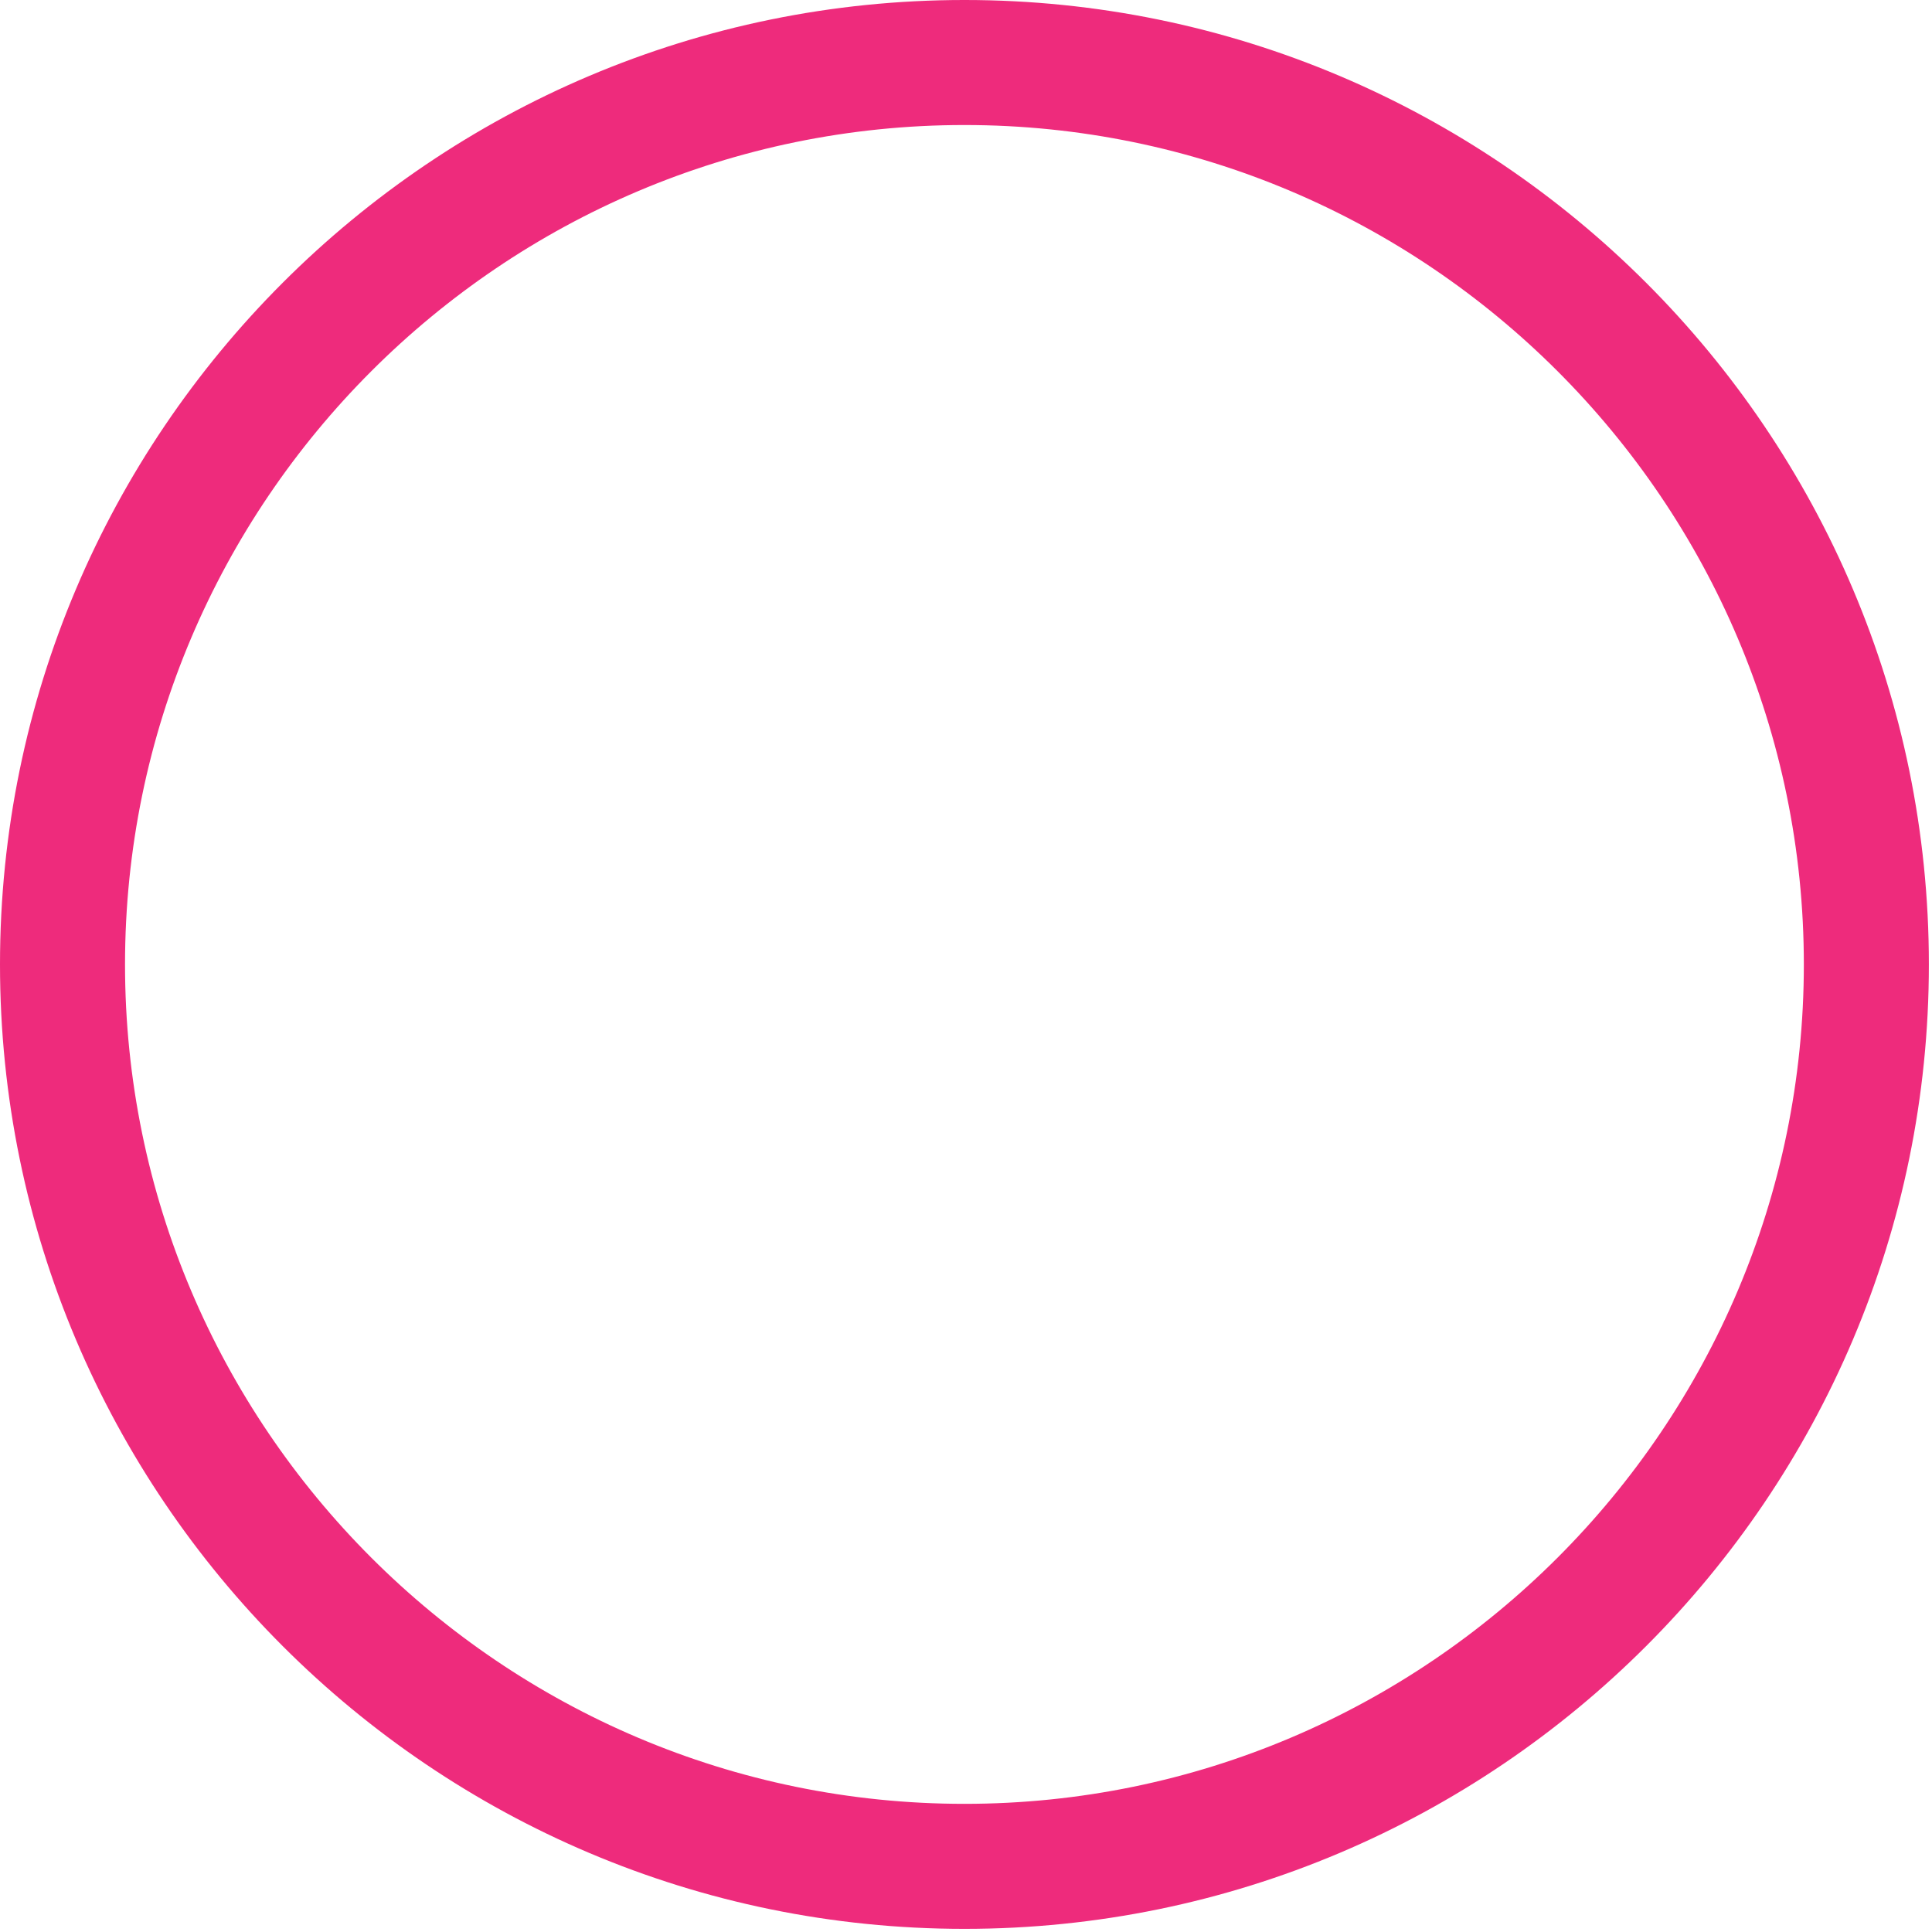 <svg width="66" height="66" viewBox="0 0 66 66" fill="none" xmlns="http://www.w3.org/2000/svg">
<path d="M32.947 -6.35885e-05C51.119 -6.16595e-05 65.893 14.774 65.893 32.947C65.893 51.118 51.119 65.893 32.947 65.893C14.774 65.893 -1.3251e-05 51.118 -1.19427e-05 32.947C-1.06343e-05 14.774 14.774 -6.55175e-05 32.947 -6.35885e-05ZM32.947 61.622C48.75 61.622 61.622 48.75 61.622 32.947C61.622 17.143 48.75 4.271 32.947 4.271C17.143 4.271 4.271 17.143 4.271 32.947C4.271 48.75 17.143 61.622 32.947 61.622Z" fill="#EE2B7C"/>
</svg>
